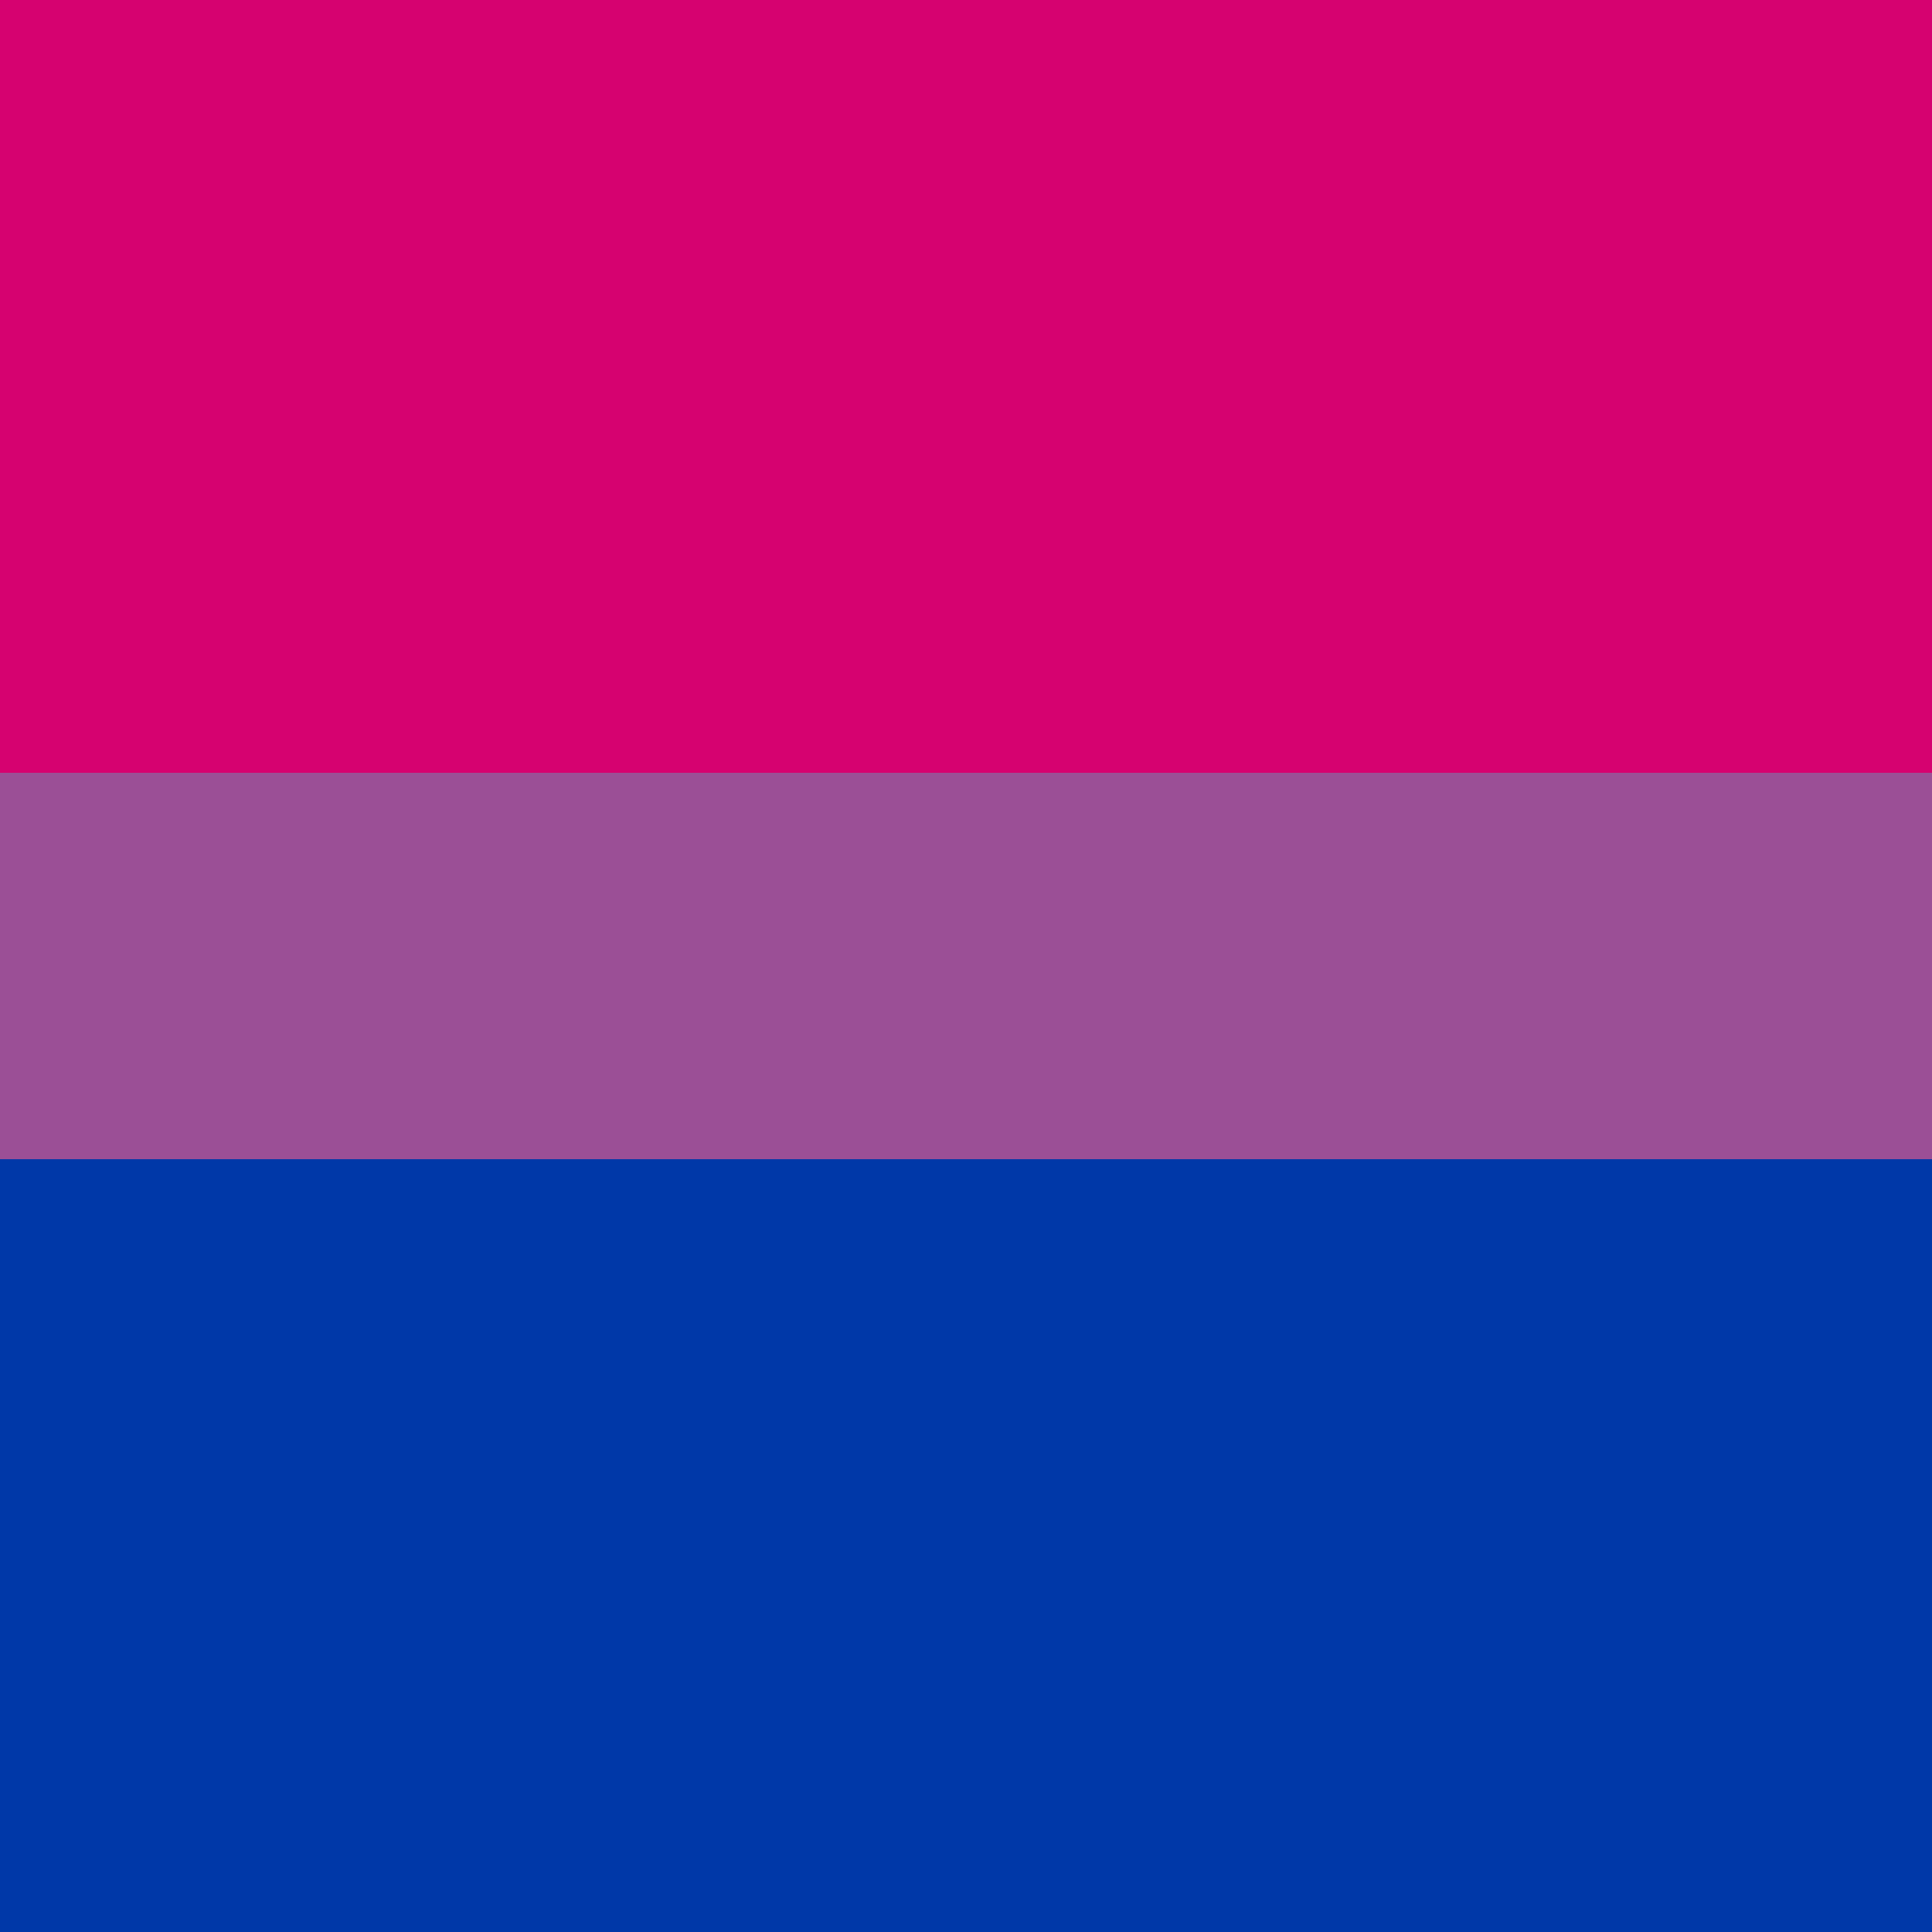 <svg id="flag-icons-bisexual" class="fi fi-bisexual" viewBox="0 0 512 512" xmlns="http://www.w3.org/2000/svg" width="512" height="512">
  <path d="M0 0h512v512H0z" style="fill:#9b4f96;fill-opacity:1;fill-rule:evenodd;stroke:none;stroke-width:1"/>
  <path d="M0 0h512v204.8H0z" style="fill:#d60270;fill-opacity:1;fill-rule:evenodd;stroke:none;stroke-width:1"/>
  <path d="M0 307.2h512V512H0z" style="fill:#0038a8;fill-opacity:1;fill-rule:evenodd;stroke:none;stroke-width:1"/>
</svg>
